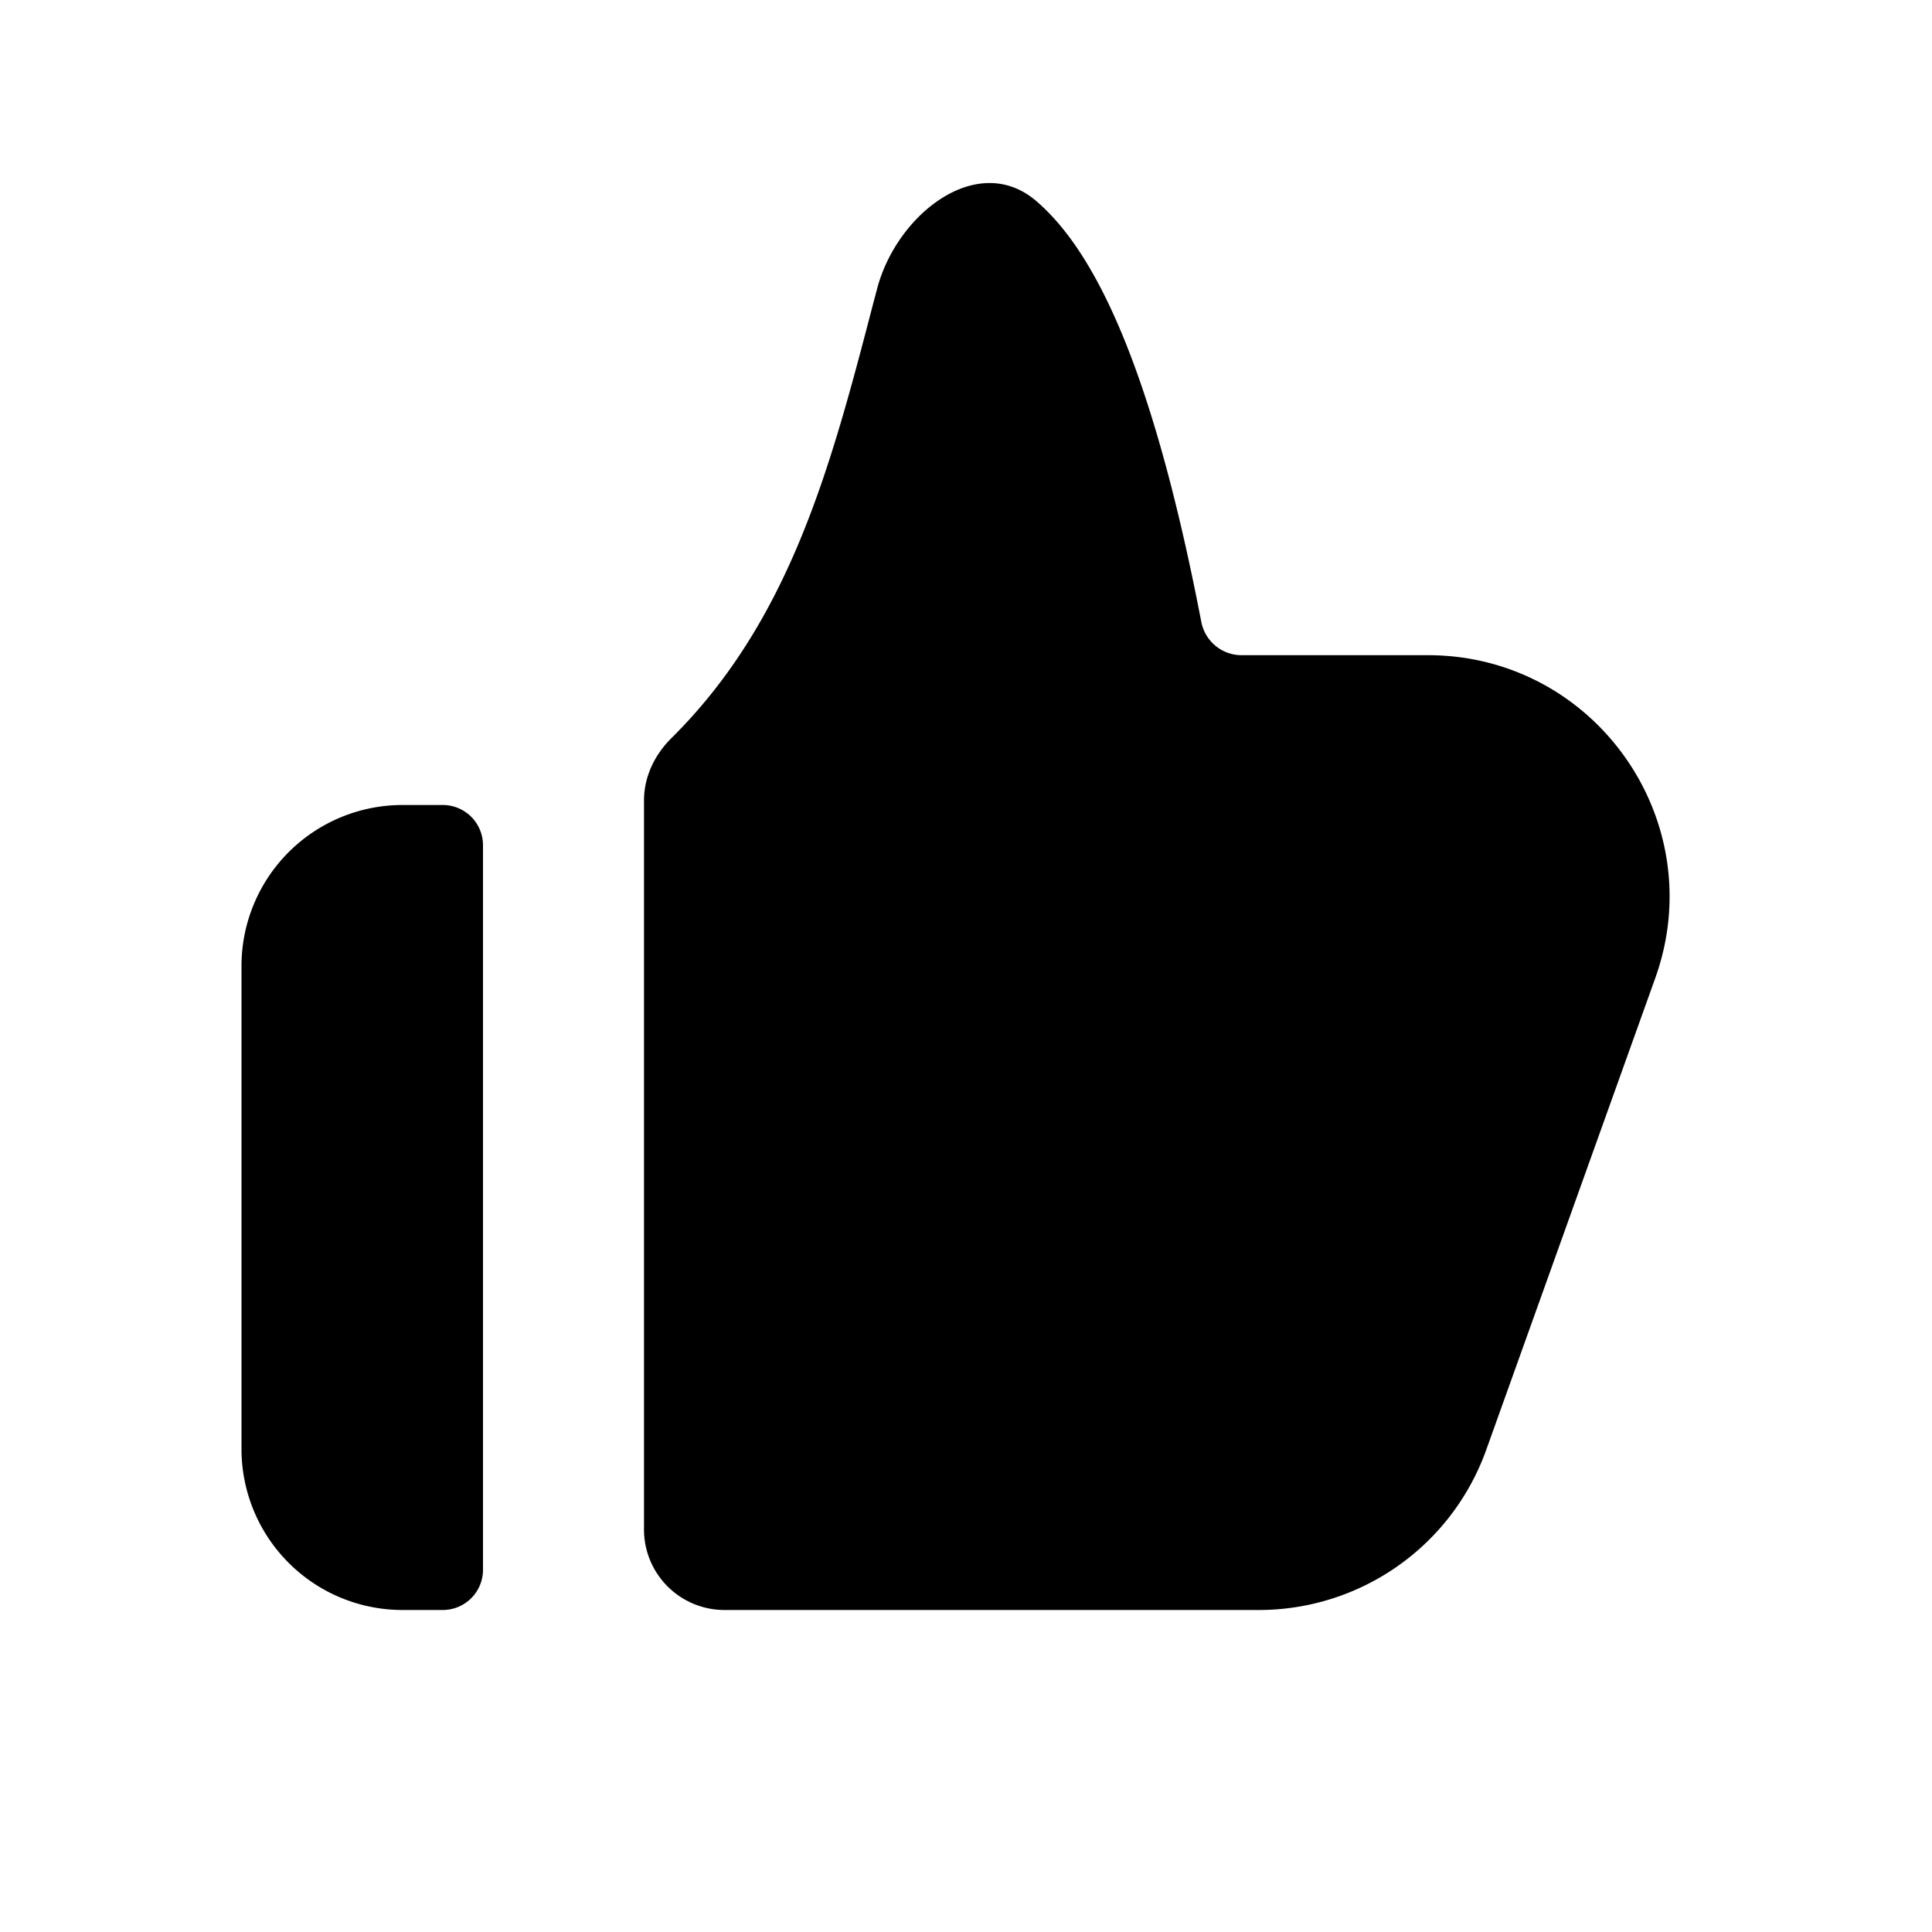 <svg xmlns="http://www.w3.org/2000/svg" viewBox="0 0 24 24"><path d="M10.855 3.74c-.53 2.038-1.032 3.962-2.517 5.432-.207.205-.338.48-.338.77V19a1 1 0 0 0 1 1h6.638a3 3 0 0 0 2.824-1.988l2.1-5.861c.7-1.954-.748-4.012-2.824-4.012h-2.32a.51.51 0 0 1-.495-.414c-.629-3.264-1.358-4.636-2.053-5.23-.729-.621-1.734.168-1.975 1.095zM5.5 10H5a2 2 0 0 0-2 2v6a2 2 0 0 0 2 2h.5a.5.5 0 0 0 .5-.5v-9a.5.5 0 0 0-.5-.5"/></svg>